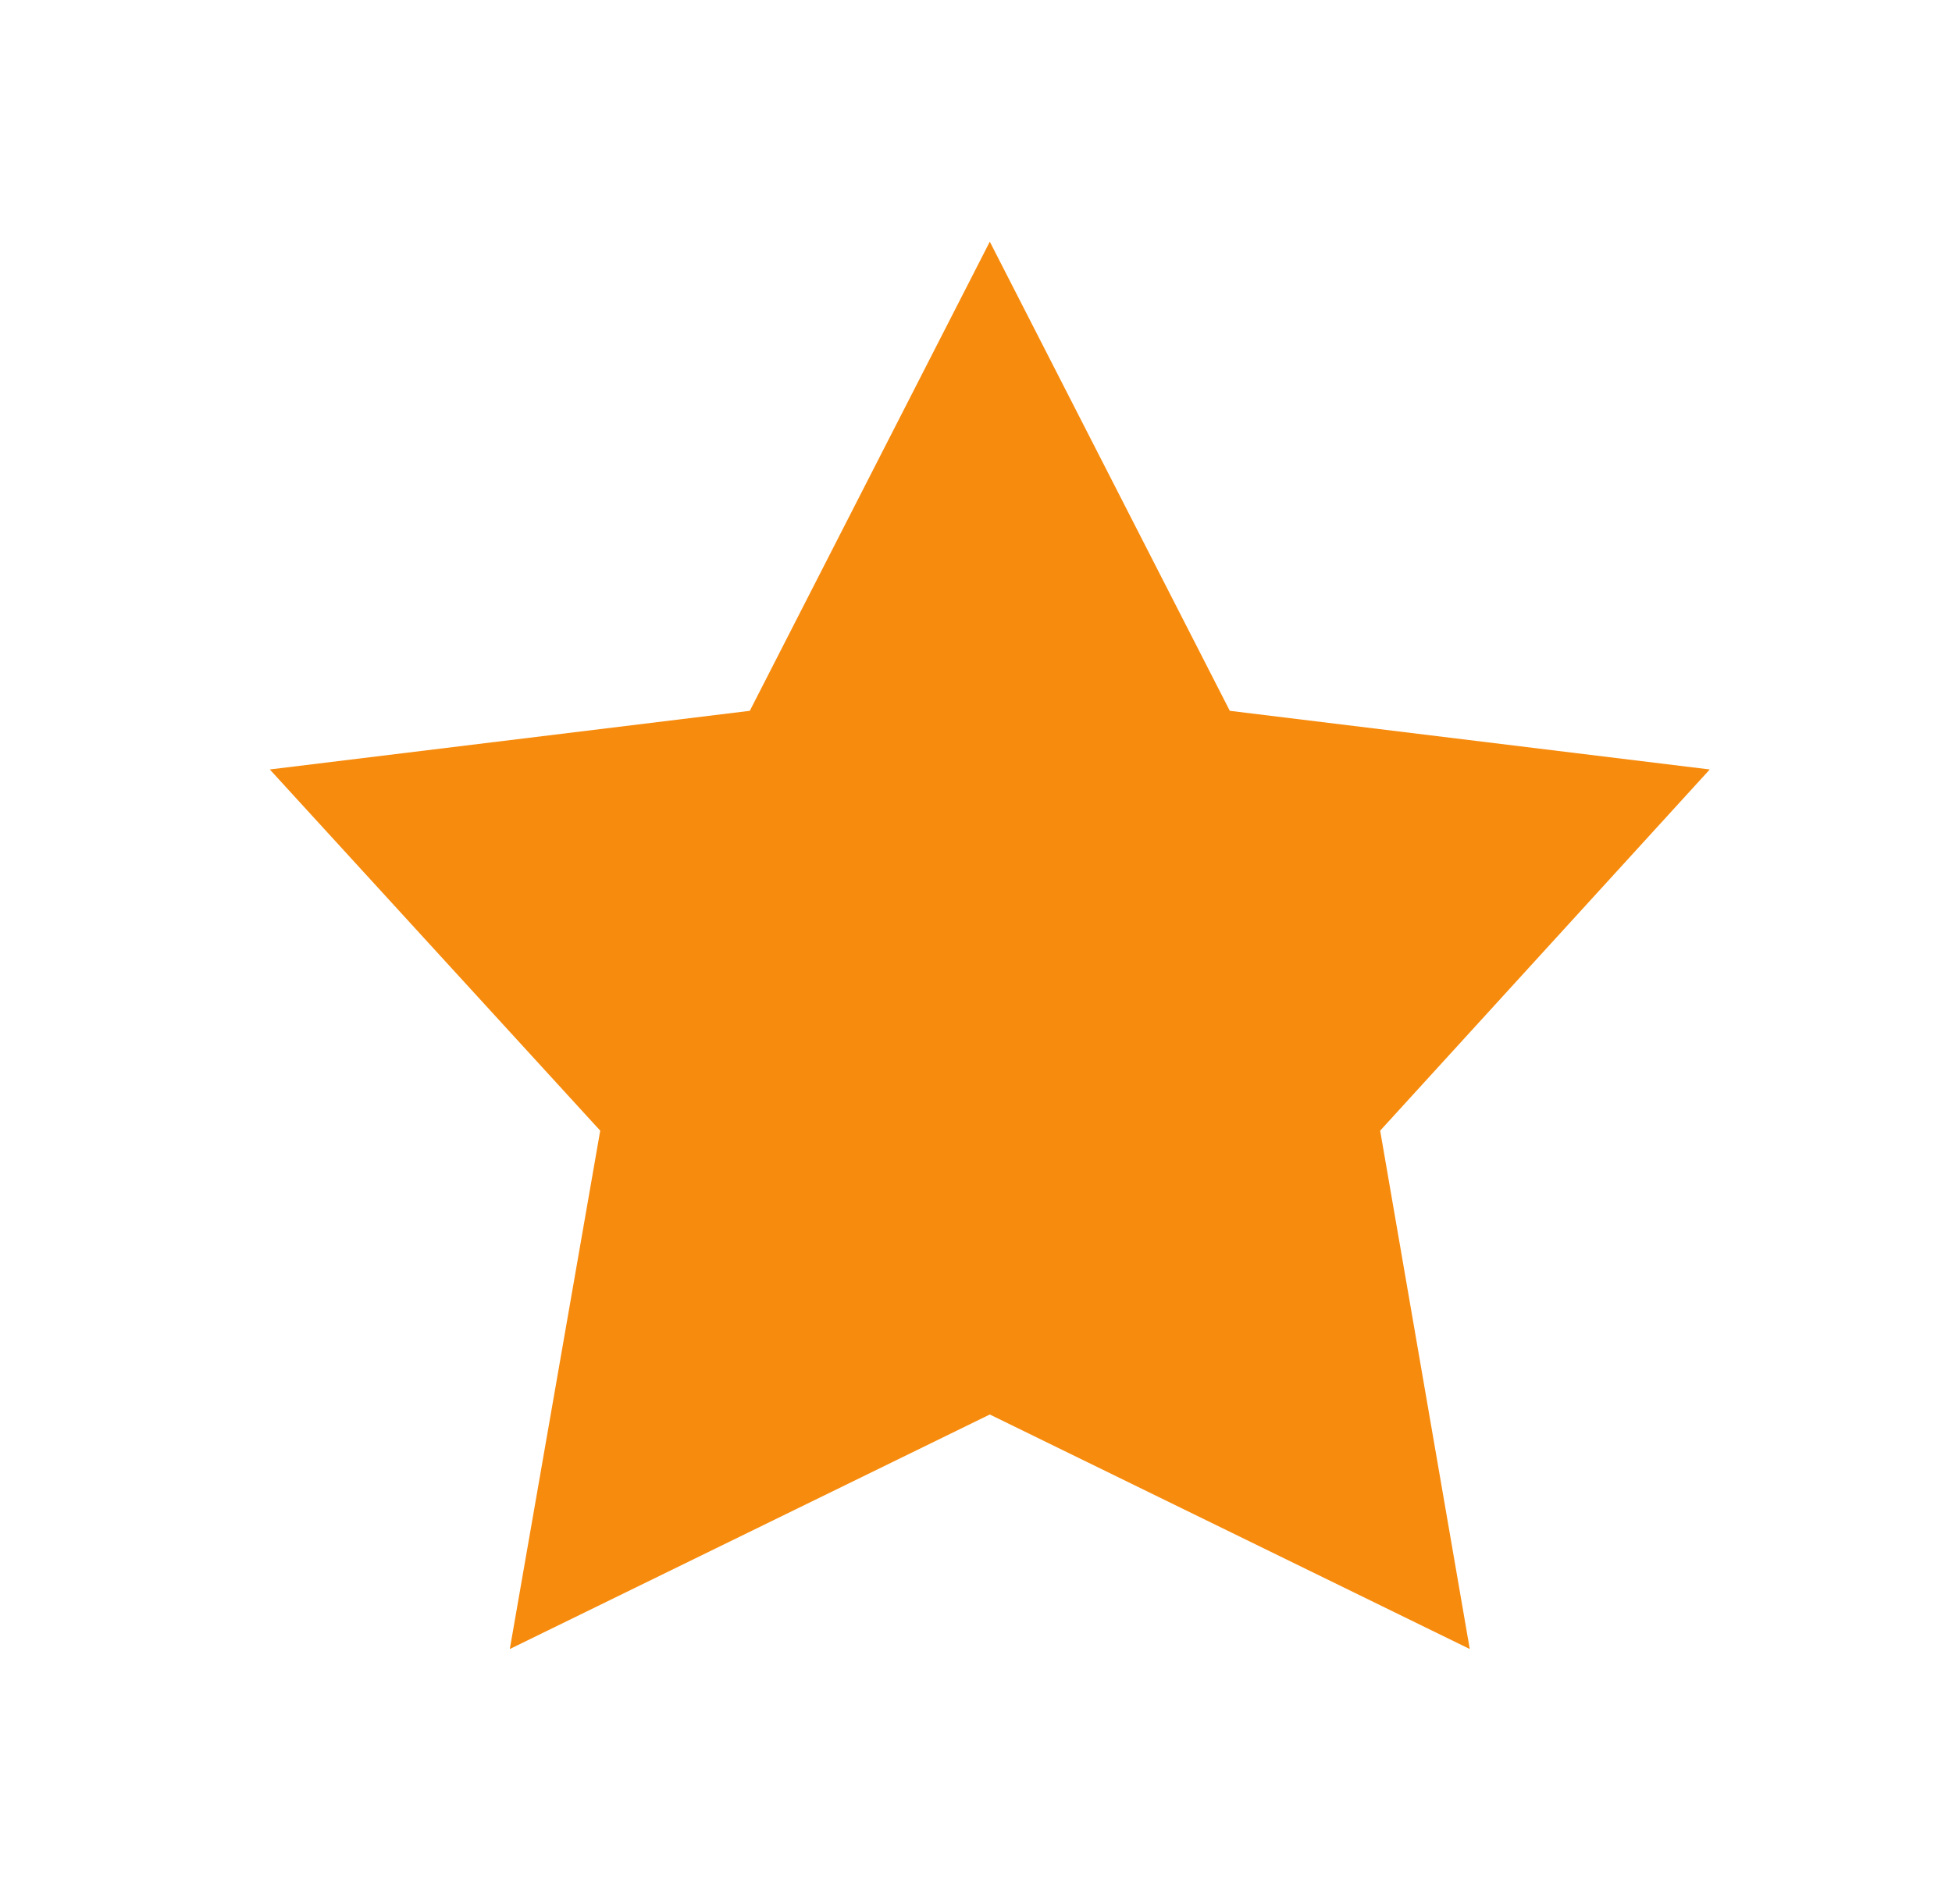 <svg width="41" height="40" viewBox="0 0 41 40" fill="none" xmlns="http://www.w3.org/2000/svg">
<path d="M20.79 5.077L25.831 14.933L35.912 16.165L28.989 23.753L30.871 34.643L20.79 29.716L10.708 34.643L12.607 23.753L5.667 16.165L15.749 14.933L20.79 5.077Z" fill="#F78B0D"/>
</svg>
